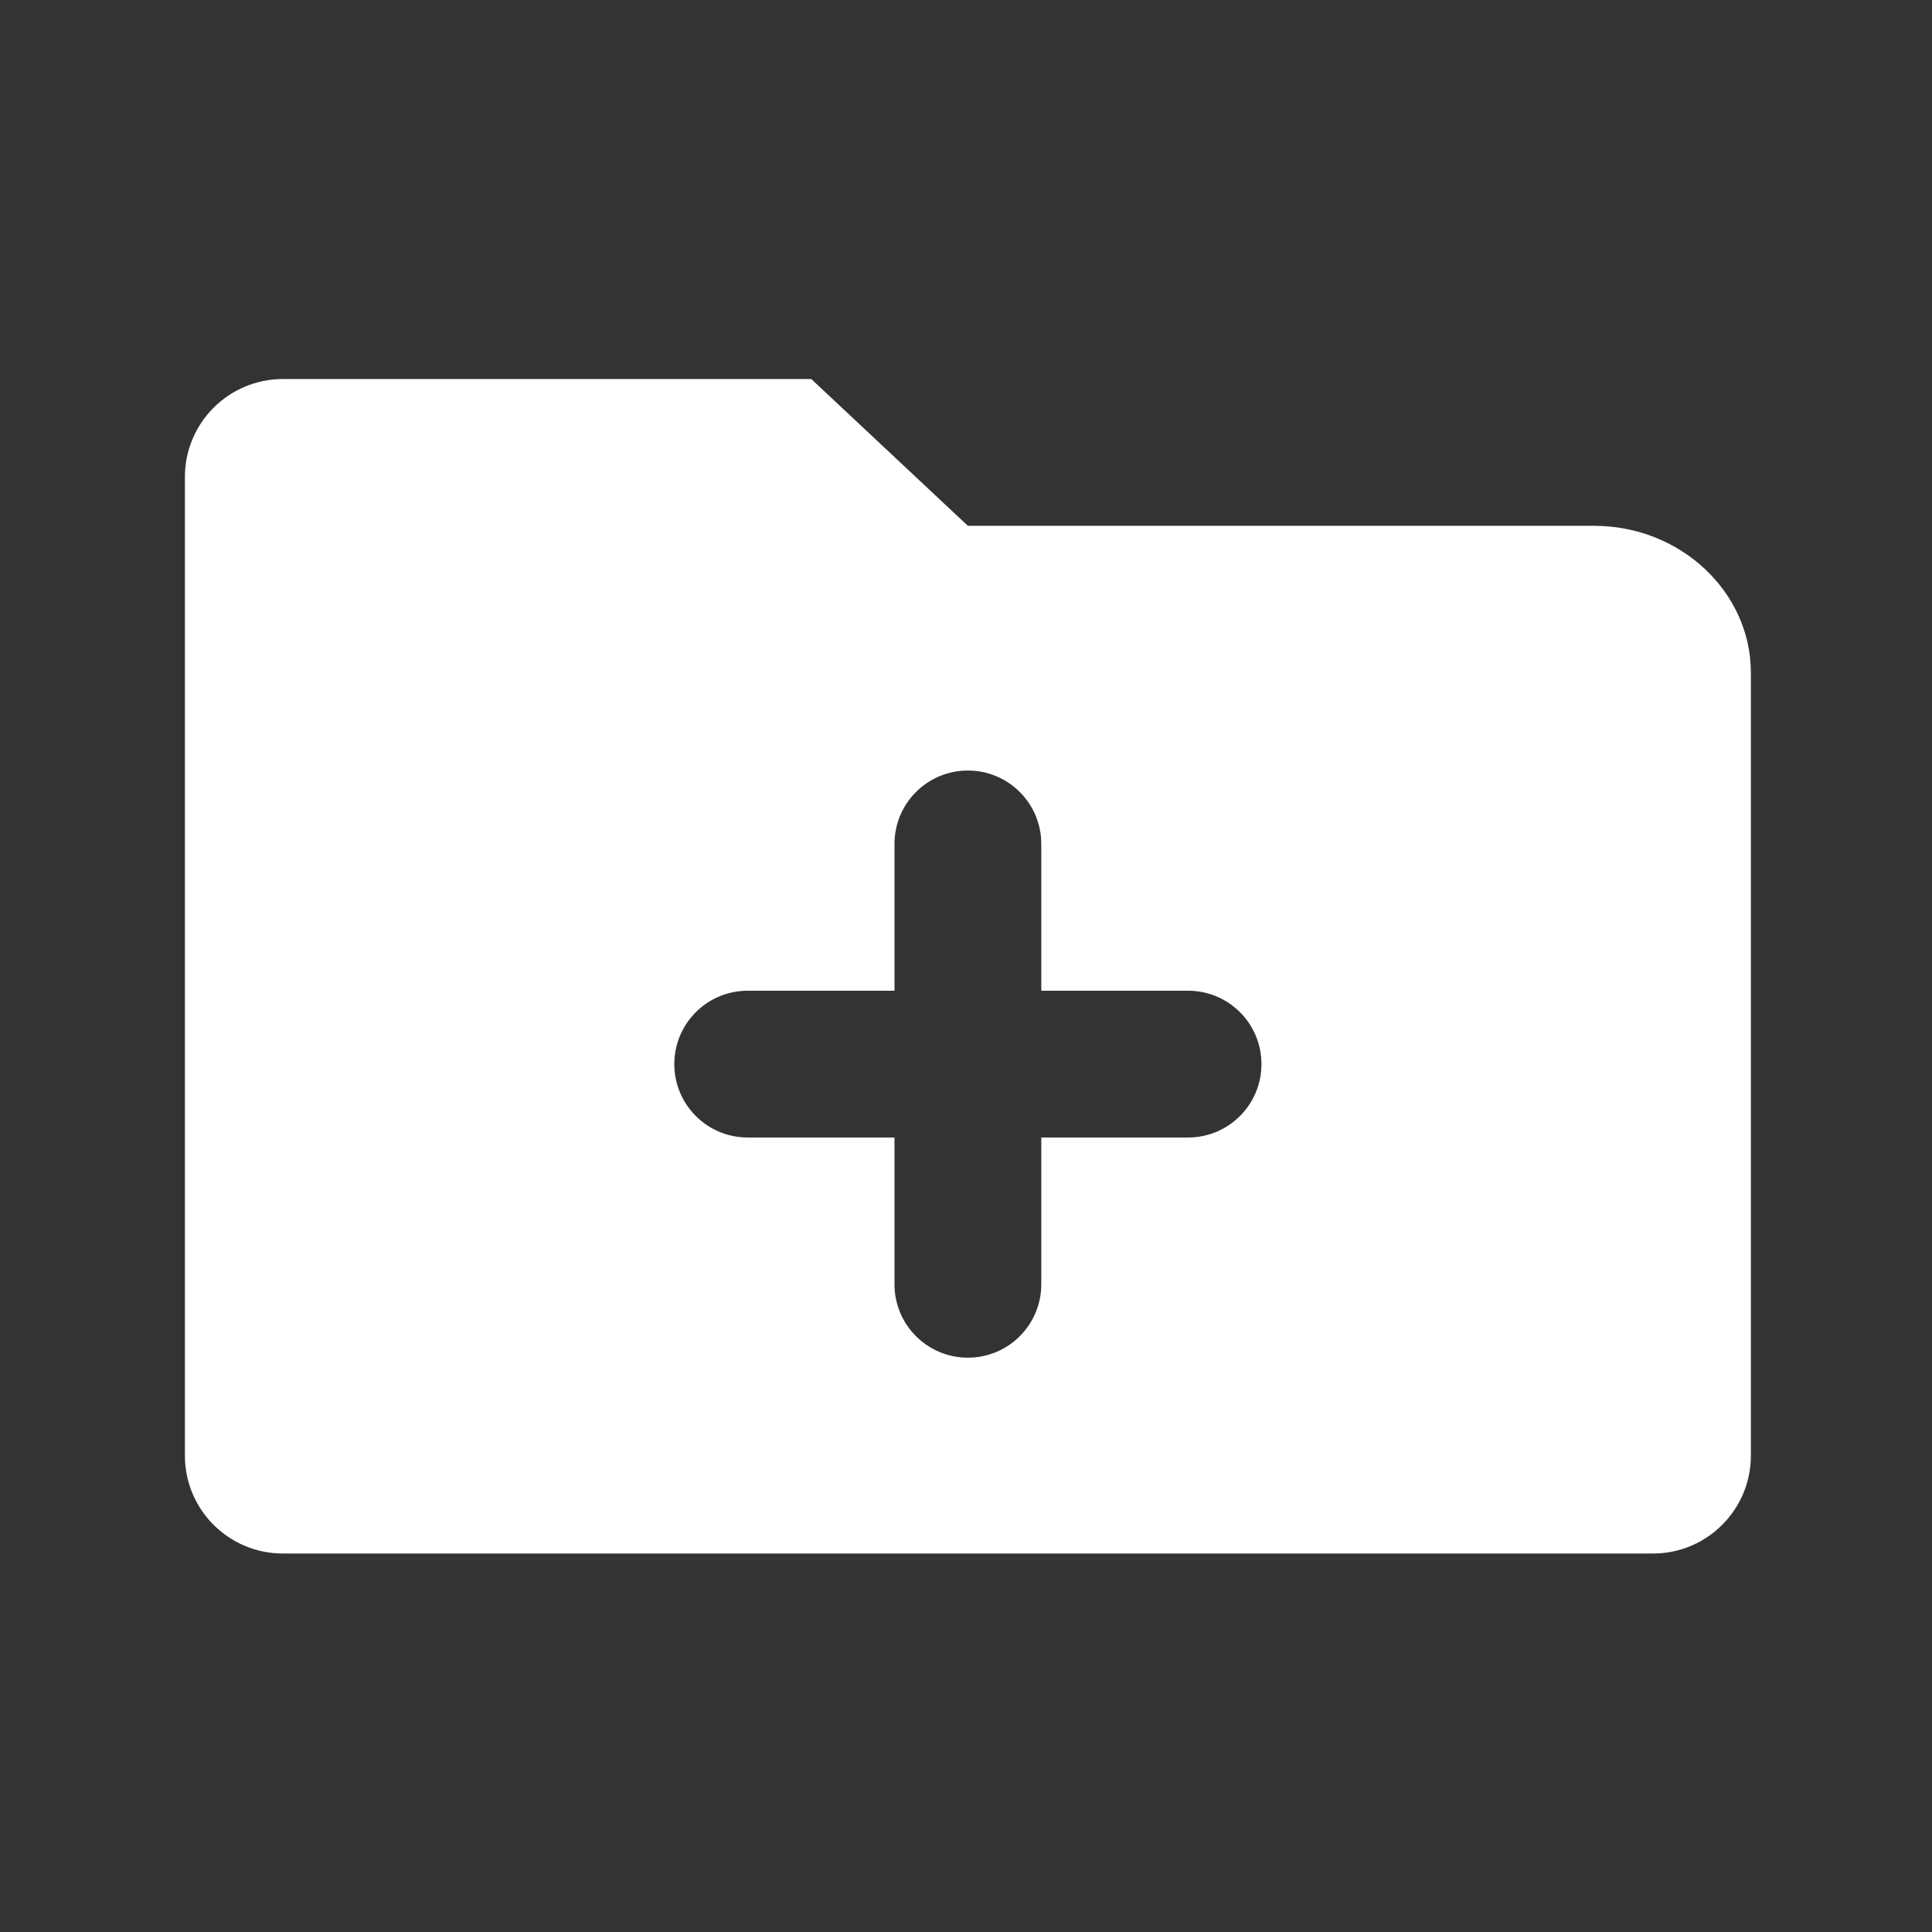 <?xml version="1.0" standalone="no"?><!DOCTYPE svg PUBLIC "-//W3C//DTD SVG 1.1//EN" "http://www.w3.org/Graphics/SVG/1.1/DTD/svg11.dtd"><svg t="1698823178975" class="icon" viewBox="0 0 1024 1024" version="1.1" xmlns="http://www.w3.org/2000/svg" p-id="10264" xmlns:xlink="http://www.w3.org/1999/xlink" width="128" height="128"><rect x="0" y="0" width="1024" height="1024" fill="#333333" stroke="none"/><path d="M928 745.6v25.9c0 28.6-23.2 51.9-51.9 51.9H149.9c-28.6 0-51.9-23.2-51.9-51.9V252.8c0-28.6 23.2-51.9 51.9-51.9H430l83 77.8h332c45.6 0 83 35 83 77.8v389.1zM513 408.4c-21.5 0-38.9 17.4-38.9 38.9v77.8h-77.8c-21.5 0-38.9 17.4-38.9 38.9s17.4 38.9 38.9 38.9h77.8v77.8c0 21.5 17.4 38.9 38.9 38.9s38.9-17.4 38.9-38.9v-77.8h77.8c21.5 0 38.9-17.4 38.9-38.9s-17.4-38.9-38.9-38.9h-77.8v-77.8c0-21.5-17.4-38.9-38.9-38.9z" p-id="10265" fill="#ffffff"></path></svg>